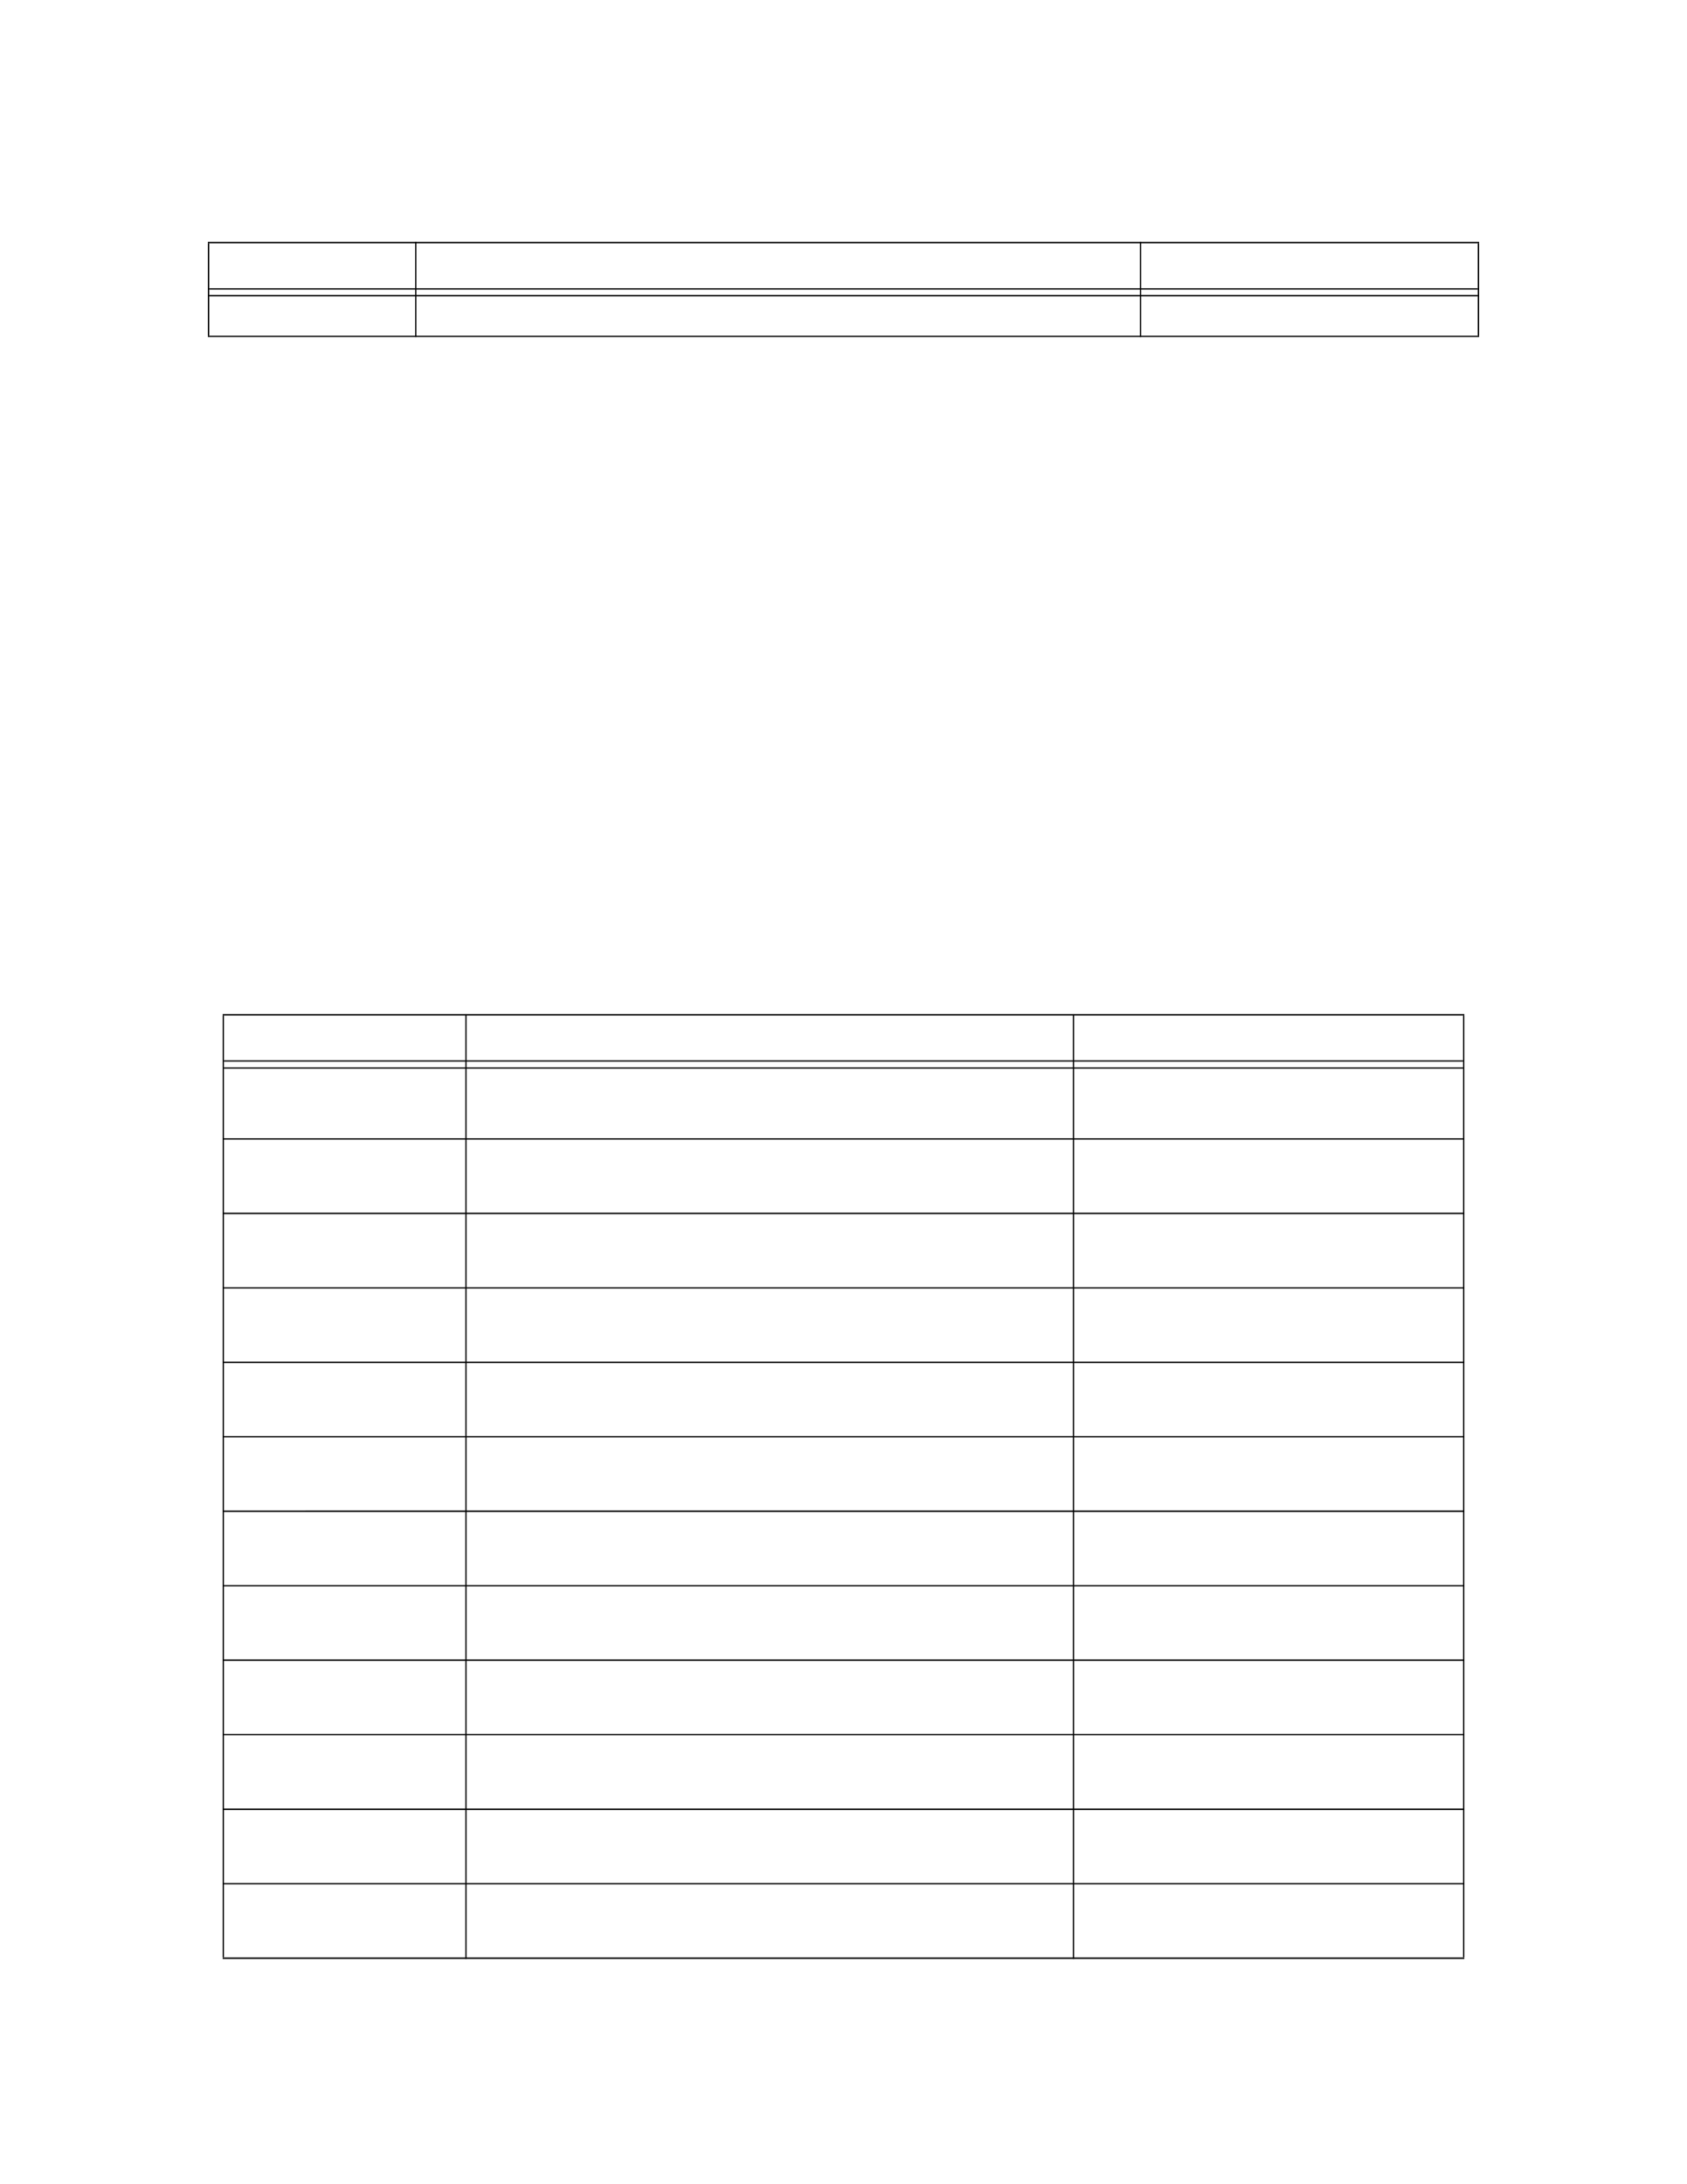 <?xml version="1.0" encoding="UTF-8" standalone="no"?>
<!DOCTYPE svg PUBLIC "-//W3C//DTD SVG 1.1//EN"
"http://www.w3.org/Graphics/SVG/1.1/DTD/svg11.dtd">
<svg viewBox="0 0 935 1210" version="1.1" xmlns="http://www.w3.org/2000/svg" xmlns:xlink="http://www.w3.org/1999/xlink">
<defs>
<style type="text/css"><![CDATA[
.g0_59{
fill: #000;
}
]]></style>
</defs>
<path d="M115.2,186h.8V134.8h-.8V186Z" class="g0_59"/>
<path d="M230.1,186.7h.7V134h-.7v52.7Z" class="g0_59"/>
<path d="M631.8,186.7h.7V134h-.7v52.7Z" class="g0_59"/>
<path d="M819,186h.8V134.8H819V186Z" class="g0_59"/>
<path d="M115.2,134.8H819.8V134H115.2v.8Z" class="g0_59"/>
<path d="M116,160.4H819v-.7H116v.7Z" class="g0_59"/>
<path d="M116,164.2H819v-.8H116v.8Z" class="g0_59"/>
<path d="M115.2,186.7H819.8V186H115.2v.7Z" class="g0_59"/>
<path d="M123.4,1084.3h.7V562.6h-.7v521.7Z" class="g0_59"/>
<path d="M257.9,1085.2h.7V561.8h-.7v523.4Z" class="g0_59"/>
<path d="M594.6,1085.2h.7V561.8h-.7v523.4Z" class="g0_59"/>
<path d="M810.9,1084.3h.7V562.6h-.7v521.7Z" class="g0_59"/>
<path d="M123.4,562.6H811.6v-.8H123.4v.8Z" class="g0_59"/>
<path d="M124.1,588.1H810.9v-.7H124.1v.7Z" class="g0_59"/>
<path d="M124.1,592H810.9v-.7H124.1v.7Z" class="g0_59"/>
<path d="M123.4,631.3H811.6v-.7H123.4v.7Z" class="g0_59"/>
<path d="M123.4,672.6H811.6v-.8H123.4v.8Z" class="g0_59"/>
<path d="M123.4,713.8H811.6v-.7H123.4v.7Z" class="g0_59"/>
<path d="M123.4,755.1H811.6v-.8H123.4v.8Z" class="g0_59"/>
<path d="M123.4,796.3H811.6v-.7H123.4v.7Z" class="g0_59"/>
<path d="M123.4,837.6H811.6v-.8H123.4v.8Z" class="g0_59"/>
<path d="M123.4,878.8H811.6v-.7H123.4v.7Z" class="g0_59"/>
<path d="M123.4,920.1H811.6v-.8H123.4v.8Z" class="g0_59"/>
<path d="M123.4,961.3H811.6v-.7H123.4v.7Z" class="g0_59"/>
<path d="M123.4,1002.7H811.6v-.8H123.4v.8Z" class="g0_59"/>
<path d="M123.4,1043.9H811.6v-.7H123.4v.7Z" class="g0_59"/>
<path d="M123.4,1085.2H811.6v-.8H123.4v.8Z" class="g0_59"/>
</svg>